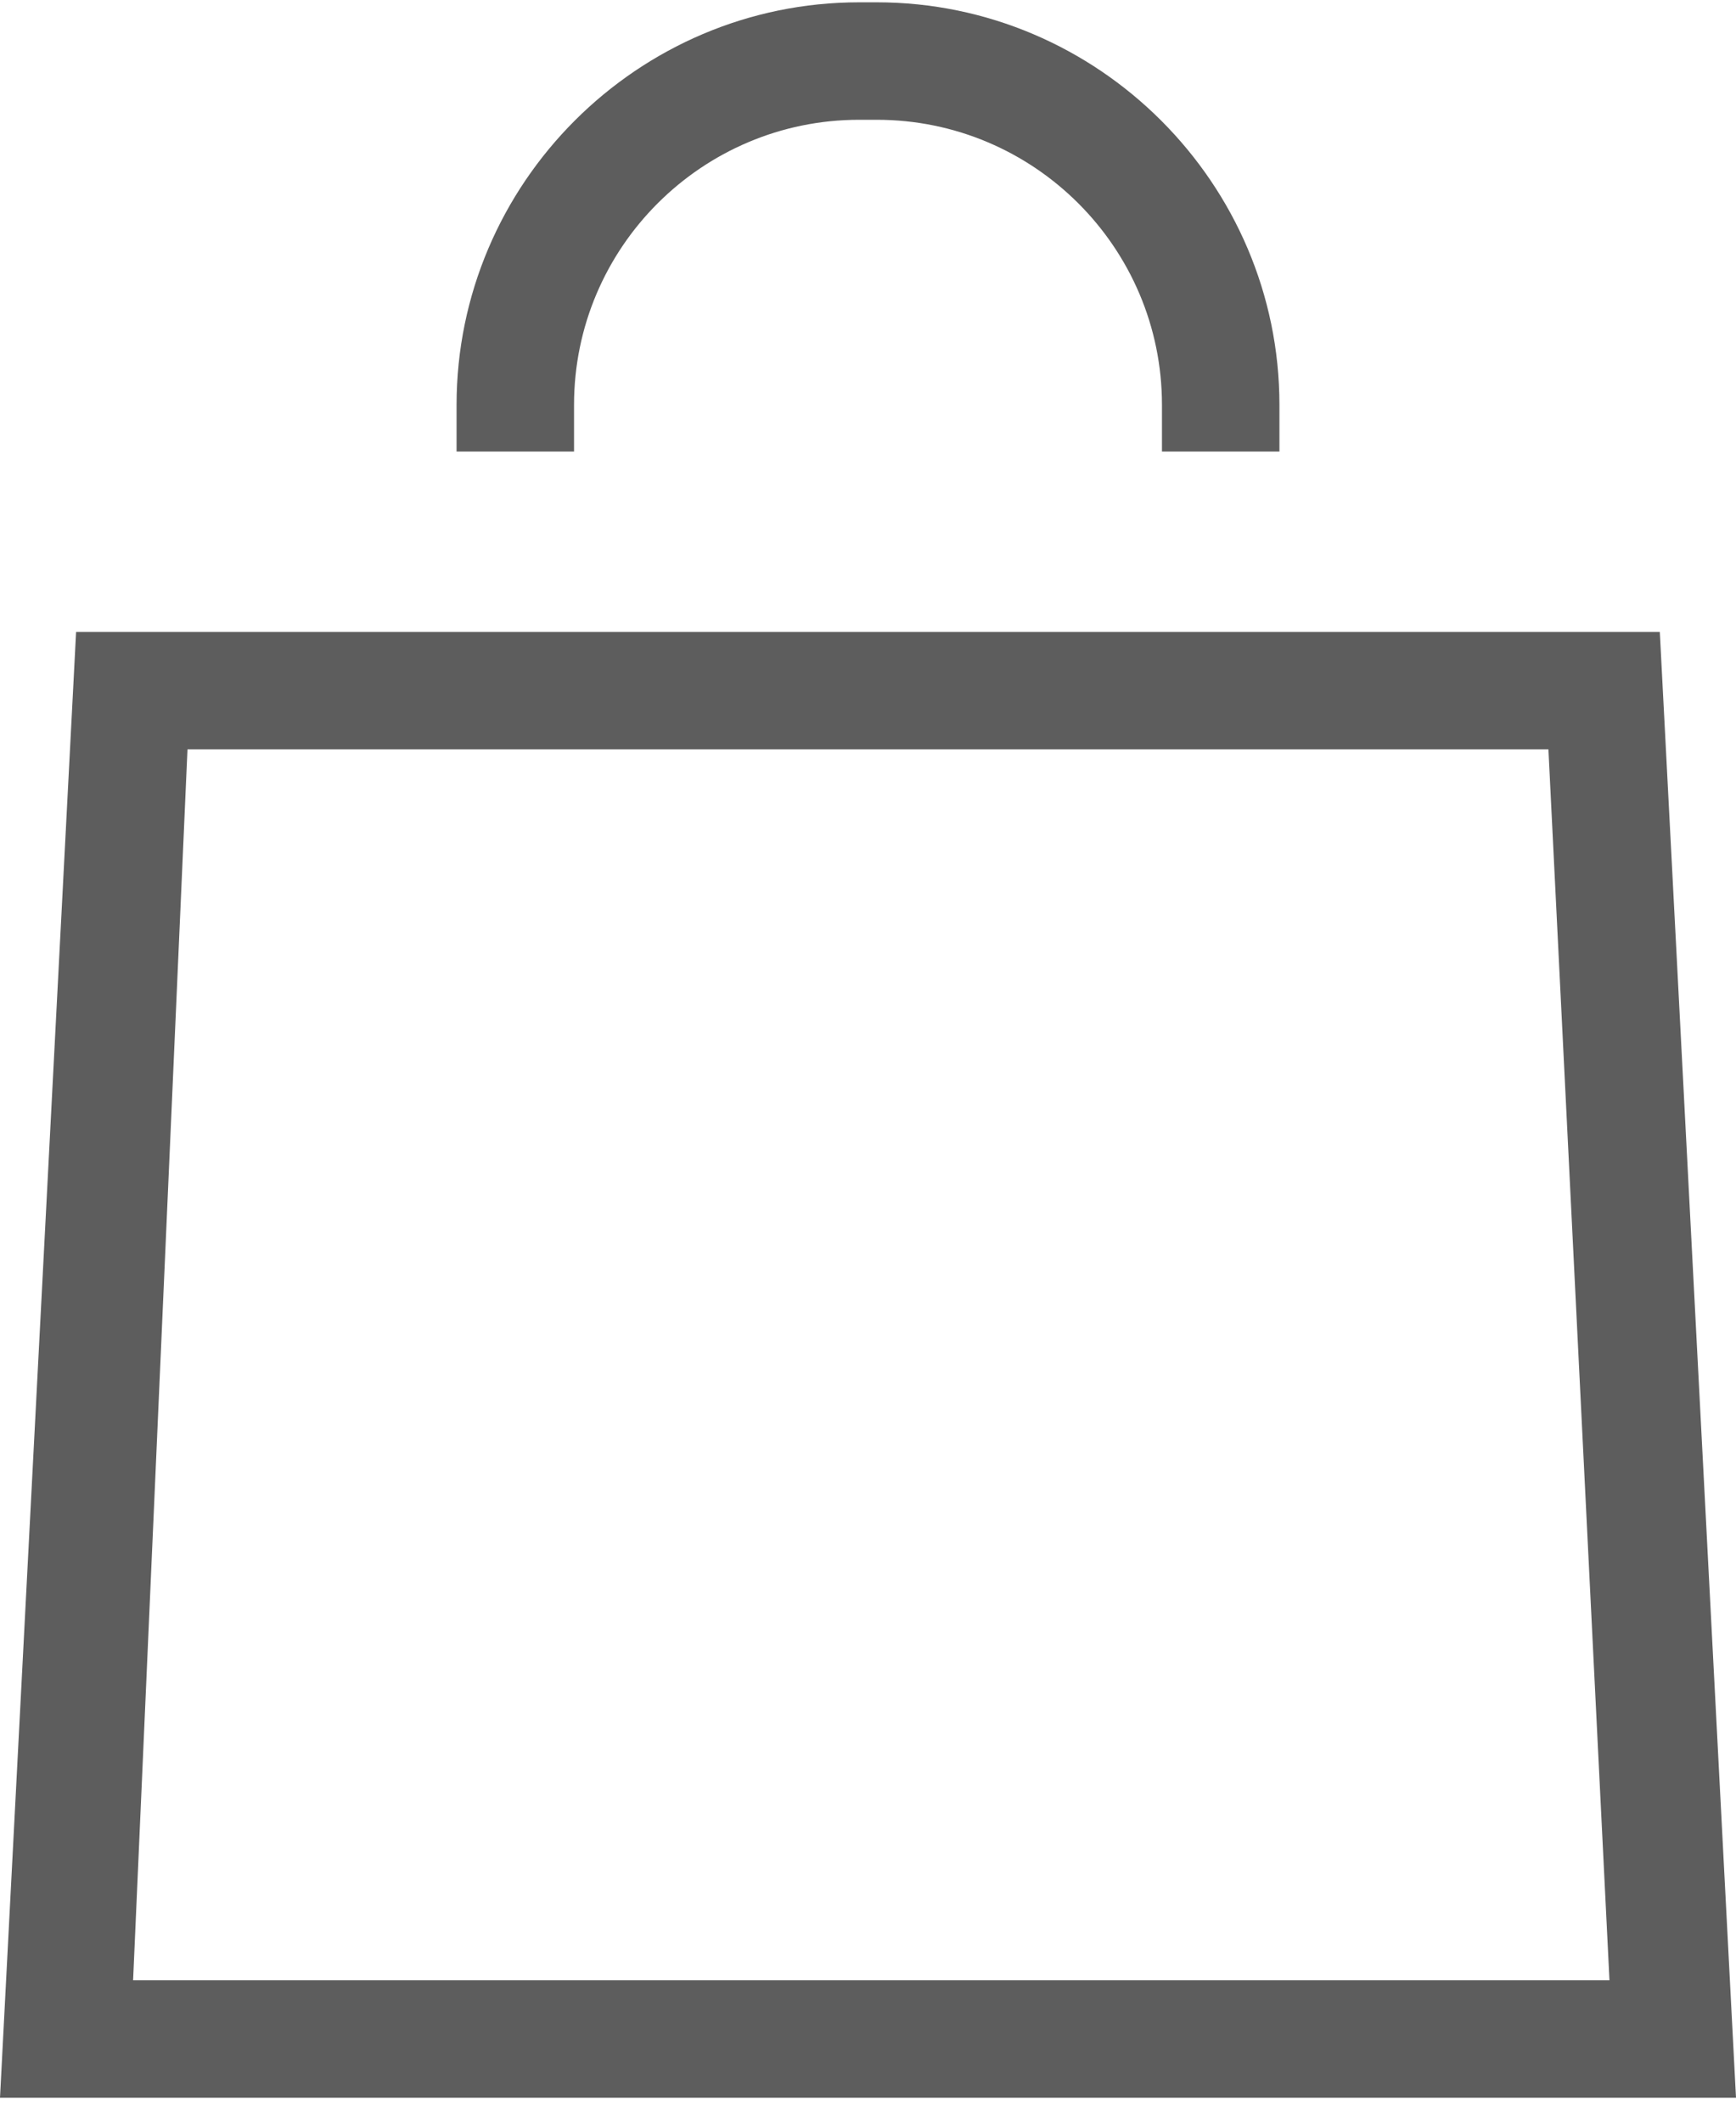 <?xml version="1.0" encoding="UTF-8" standalone="no"?>
<svg width="18px" height="22px" viewBox="0 0 18 22" version="1.1" xmlns="http://www.w3.org/2000/svg" xmlns:xlink="http://www.w3.org/1999/xlink">
    <!-- Generator: Sketch 41.2 (35397) - http://www.bohemiancoding.com/sketch -->
    <title>Slice 1</title>
    <desc>Created with Sketch.</desc>
    <defs></defs>
    <g id="Page-1" stroke="none" stroke-width="1" fill="none" fill-rule="evenodd">
        <path d="M18,21.752 L0,21.752 L0.789,6.553 L17.21,6.553 L18,21.752 Z M16.055,7.77 L1.944,7.77 L1.38,20.534 L16.688,20.534 L16.055,7.77 Z M9.091,0.024 C11.387,0.024 13.266,1.902 13.266,4.198 L13.266,4.682 L12.048,4.682 L12.048,4.198 C12.048,2.568 10.722,1.242 9.091,1.242 L8.908,1.242 C7.278,1.242 5.952,2.568 5.952,4.198 L5.952,4.682 L4.734,4.682 L4.734,4.198 C4.734,1.902 6.612,0.024 8.908,0.024 L9.091,0.024 L9.091,0.024 Z" id="Shape" fill="#5D5D5D"></path>
    </g>
</svg>